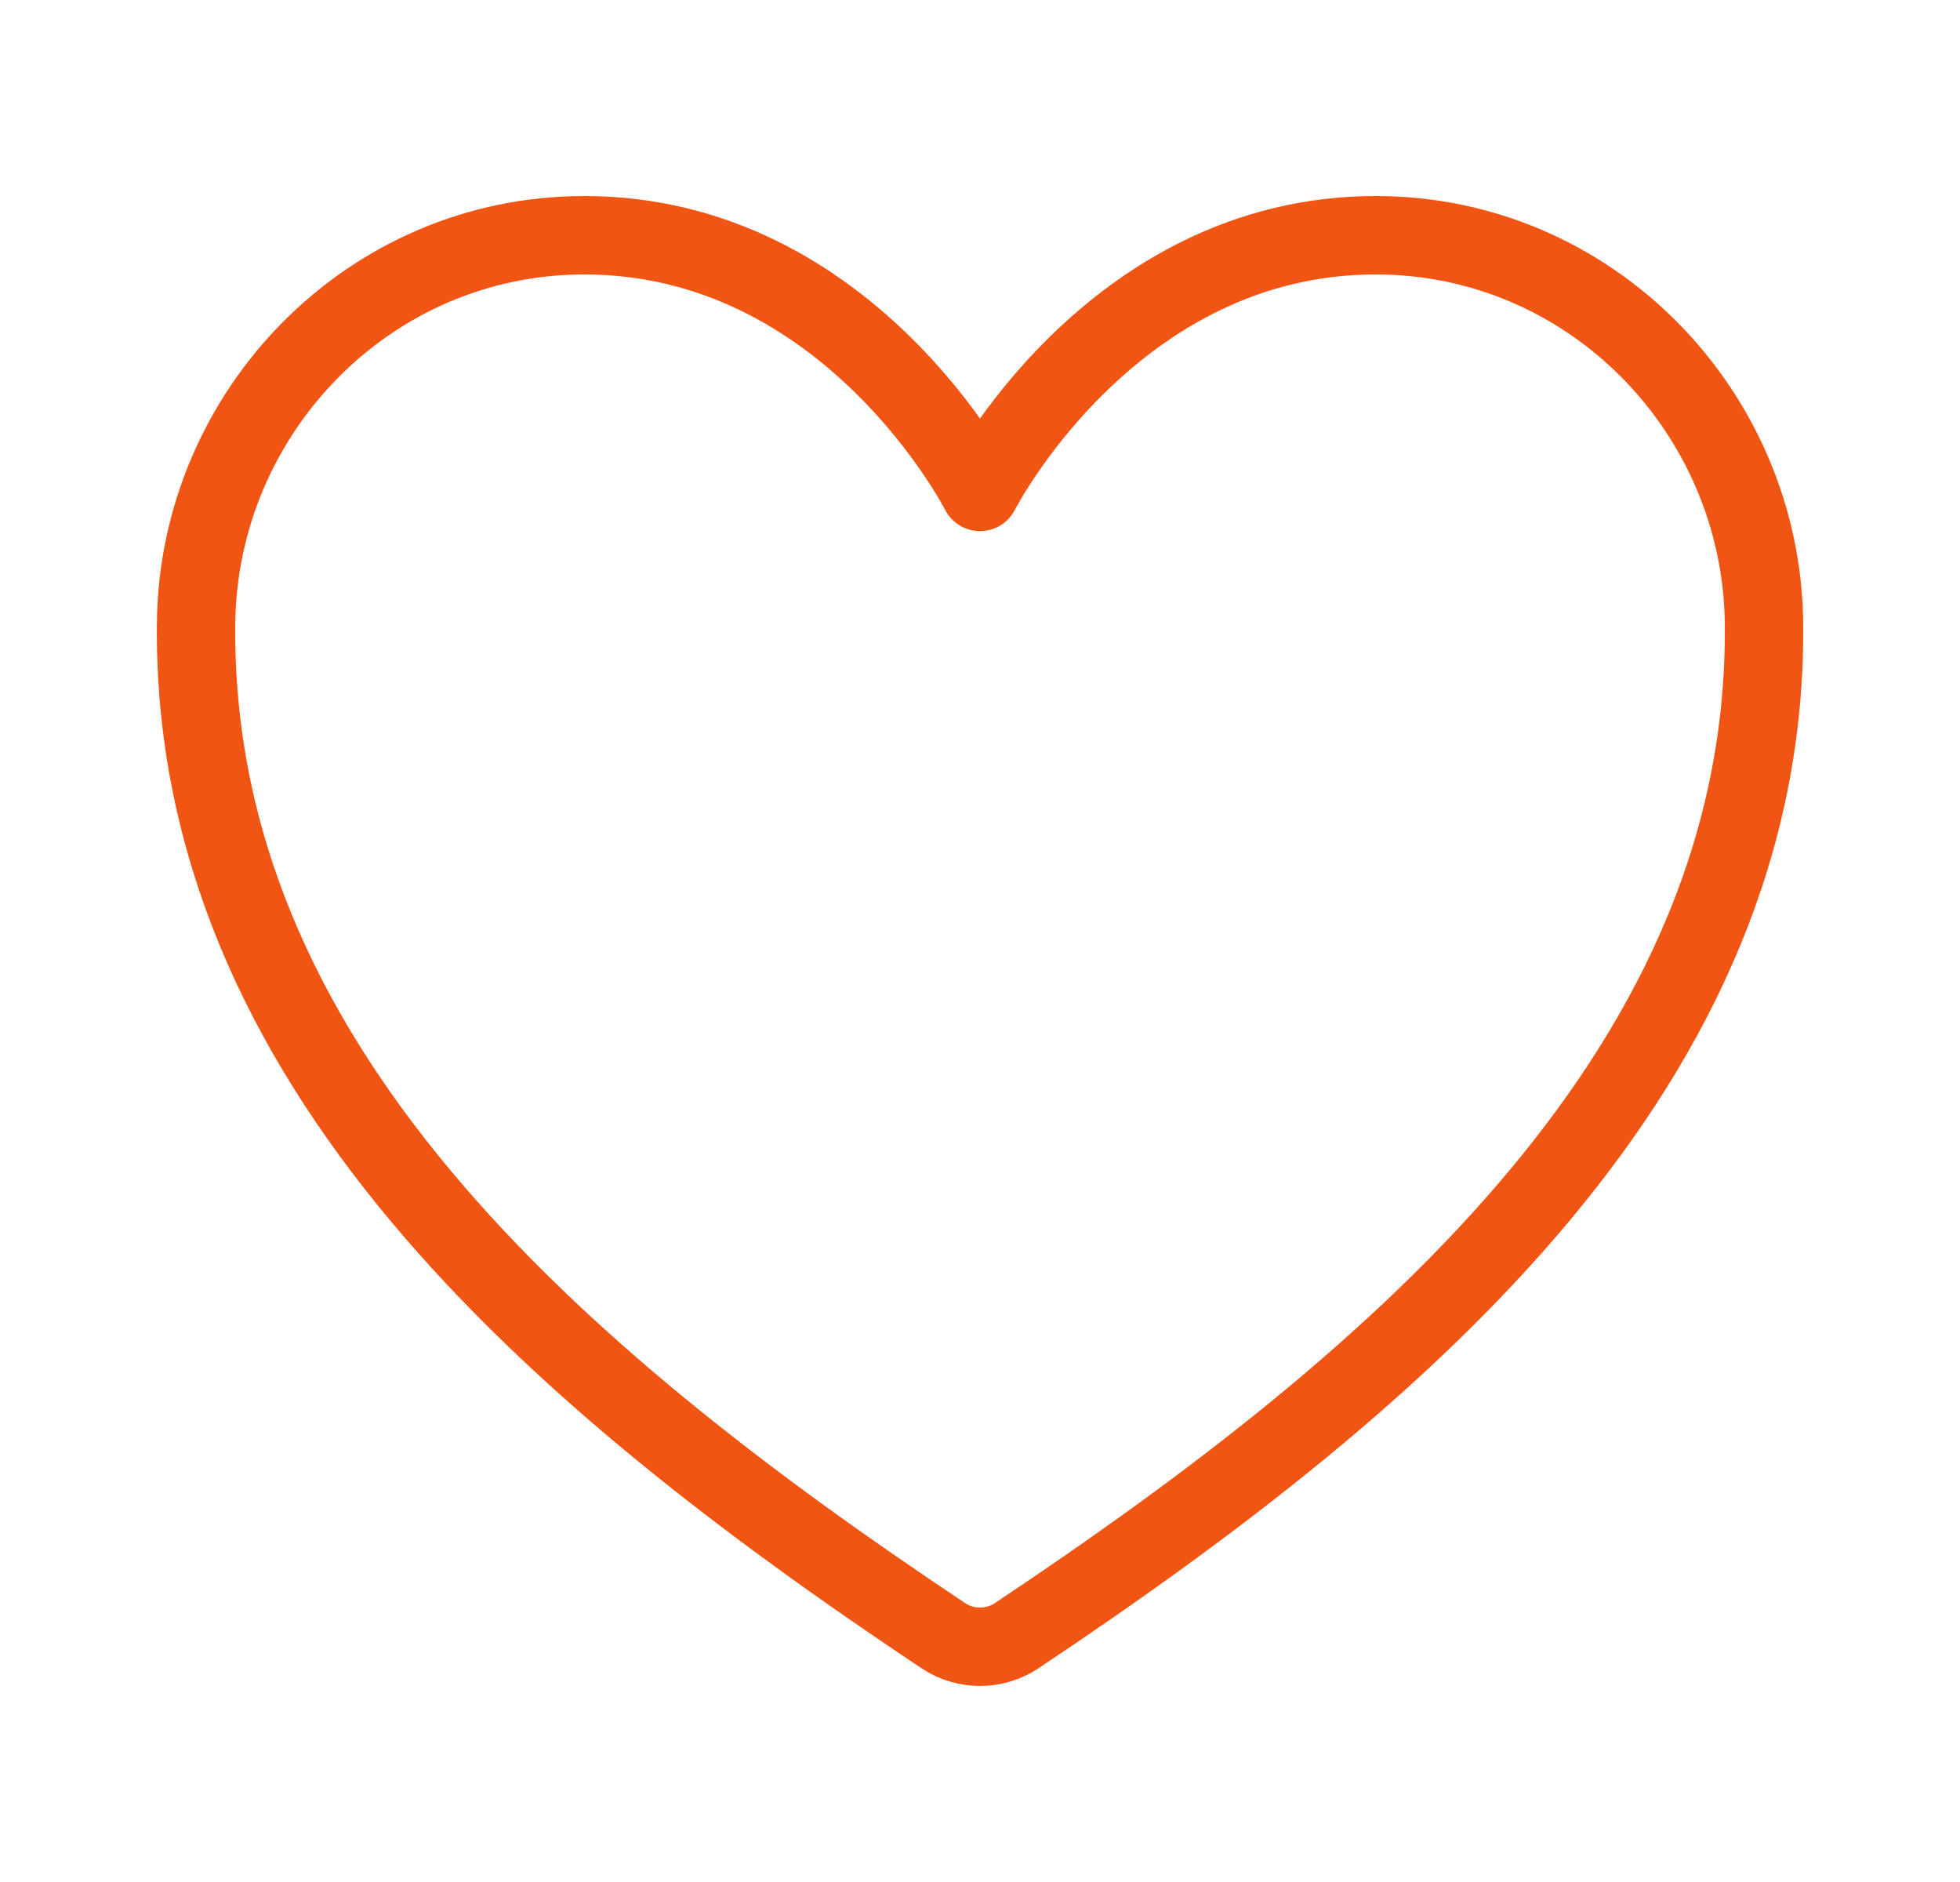 <svg width="25" height="24" viewBox="0 0 25 24" fill="none" xmlns="http://www.w3.org/2000/svg">
<path d="M17.548 3C14.167 3 12.5 6.273 12.5 6.273C12.5 6.273 10.833 3 7.452 3C4.705 3 2.529 5.257 2.501 7.95C2.443 13.541 7.017 17.517 12.031 20.858C12.169 20.951 12.333 21 12.5 21C12.667 21 12.831 20.951 12.969 20.858C17.982 17.517 22.556 13.541 22.5 7.95C22.471 5.257 20.295 3 17.548 3Z" stroke="#F15513" stroke-linecap="round" stroke-linejoin="round"/>
</svg>



